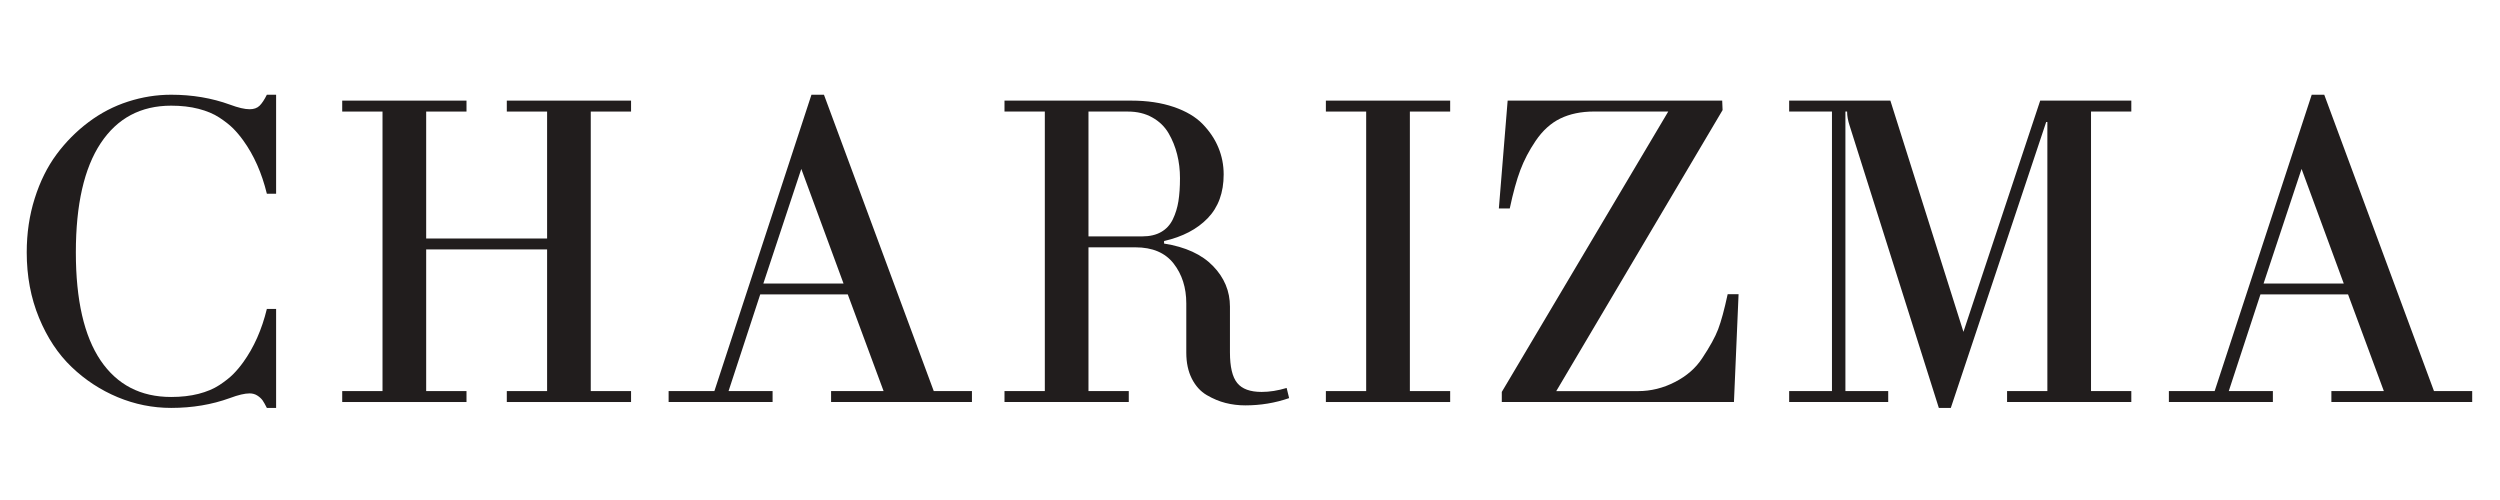 <svg version="1.0" preserveAspectRatio="xMidYMid meet" height="80" viewBox="0 0 300 60" zoomAndPan="magnify" width="400" xmlns:xlink="http://www.w3.org/1999/xlink" xmlns="http://www.w3.org/2000/svg"><rect fill-opacity="1" height="72" y="-6" fill="#ffffff" width="360" x="-30"></rect><path fill-rule="nonzero" fill-opacity="1" d="M 41.066 13.387 L 45.902 13.387 L 45.902 46.93 L 41.066 46.93 L 41.066 48.242 L 55.98 48.242 L 55.98 46.93 L 51.141 46.93 L 51.141 29.93 L 65.652 29.93 L 65.652 46.93 L 60.816 46.93 L 60.816 48.242 L 75.727 48.242 L 75.727 46.93 L 70.891 46.93 L 70.891 13.387 L 75.727 13.387 L 75.727 12.074 L 60.816 12.074 L 60.816 13.387 L 65.652 13.387 L 65.652 28.621 L 51.141 28.621 L 51.141 13.387 L 55.98 13.387 L 55.98 12.074 L 41.066 12.074 L 41.066 13.387" fill="#211d1d"></path><path fill-rule="nonzero" fill-opacity="1" d="M 80.234 48.242 L 92.711 48.242 L 92.711 46.93 L 87.426 46.93 L 91.227 35.328 L 101.734 35.328 L 106.031 46.93 L 99.73 46.93 L 99.73 48.242 L 116.633 48.242 L 116.633 46.93 L 112.051 46.93 L 98.875 11.367 L 97.375 11.367 L 85.727 46.93 L 80.234 46.93 Z M 91.602 34.02 L 96.156 20.27 L 101.223 34.02 Z M 91.602 34.02" fill="#211d1d"></path><path fill-rule="nonzero" fill-opacity="1" d="M 120.539 48.242 L 120.539 46.93 L 125.379 46.93 L 125.379 13.387 L 120.539 13.387 L 120.539 12.074 L 135.754 12.074 C 137.672 12.074 139.363 12.328 140.844 12.832 C 142.32 13.336 143.48 14.023 144.32 14.887 C 145.156 15.754 145.789 16.695 146.207 17.711 C 146.629 18.73 146.84 19.801 146.84 20.93 C 146.84 23.113 146.199 24.867 144.922 26.188 C 143.648 27.508 141.902 28.418 139.688 28.922 L 139.688 29.227 C 142.254 29.629 144.215 30.531 145.566 31.926 C 146.918 33.32 147.594 34.941 147.594 36.793 L 147.594 42.289 C 147.594 44.02 147.883 45.242 148.465 45.957 C 149.043 46.676 150.02 47.031 151.398 47.031 C 152.355 47.031 153.355 46.871 154.398 46.555 L 154.695 47.773 C 153.02 48.355 151.262 48.645 149.434 48.645 C 148.609 48.645 147.82 48.547 147.066 48.355 C 146.309 48.164 145.559 47.848 144.809 47.41 C 144.062 46.973 143.469 46.316 143.023 45.445 C 142.578 44.57 142.355 43.527 142.355 42.316 L 142.355 36.414 C 142.355 34.512 141.844 32.918 140.832 31.621 C 139.816 30.324 138.289 29.68 136.258 29.68 L 130.617 29.68 L 130.617 46.93 L 135.453 46.93 L 135.453 48.242 Z M 130.617 28.367 L 137.066 28.367 C 137.969 28.367 138.73 28.191 139.344 27.836 C 139.957 27.484 140.422 26.977 140.742 26.312 C 141.062 25.648 141.285 24.926 141.41 24.145 C 141.535 23.359 141.598 22.438 141.598 21.379 C 141.598 20.387 141.488 19.441 141.258 18.531 C 141.031 17.625 140.688 16.773 140.227 15.984 C 139.766 15.195 139.113 14.562 138.273 14.094 C 137.434 13.621 136.461 13.387 135.352 13.387 L 130.617 13.387 L 130.617 28.367" fill="#211d1d"></path><path fill-rule="nonzero" fill-opacity="1" d="M 3.207 30.285 C 3.207 27.996 3.523 25.84 4.164 23.816 C 4.801 21.789 5.676 20.027 6.781 18.531 C 7.891 17.035 9.176 15.742 10.637 14.648 C 12.098 13.551 13.676 12.734 15.375 12.188 C 17.07 11.641 18.789 11.367 20.539 11.367 C 23.074 11.367 25.422 11.766 27.59 12.555 C 28.582 12.926 29.371 13.109 29.957 13.109 C 30.461 13.109 30.855 12.969 31.141 12.695 C 31.43 12.414 31.723 11.973 32.023 11.367 L 33.133 11.367 L 33.133 23.25 L 32.023 23.25 C 31.418 20.758 30.469 18.621 29.18 16.84 C 28.793 16.305 28.387 15.824 27.969 15.402 C 27.547 14.984 26.996 14.551 26.316 14.105 C 25.637 13.66 24.805 13.312 23.824 13.059 C 22.844 12.805 21.746 12.68 20.539 12.68 C 16.895 12.68 14.078 14.18 12.086 17.18 C 10.094 20.184 9.102 24.551 9.102 30.285 C 9.102 36 10.09 40.32 12.07 43.25 C 14.055 46.176 16.875 47.637 20.539 47.637 C 21.746 47.637 22.844 47.512 23.824 47.262 C 24.805 47.008 25.637 46.66 26.316 46.215 C 26.996 45.766 27.547 45.336 27.969 44.914 C 28.387 44.492 28.793 44.016 29.18 43.477 C 30.469 41.691 31.418 39.559 32.023 37.07 L 33.133 37.07 L 33.133 48.949 L 32.023 48.949 C 31.82 48.547 31.648 48.242 31.508 48.039 C 31.363 47.84 31.16 47.648 30.891 47.473 C 30.621 47.297 30.309 47.207 29.957 47.207 C 29.371 47.207 28.582 47.395 27.59 47.766 C 25.422 48.555 23.074 48.949 20.539 48.949 C 18.32 48.949 16.184 48.52 14.125 47.664 C 12.07 46.805 10.227 45.602 8.598 44.043 C 6.969 42.488 5.664 40.516 4.68 38.129 C 3.695 35.742 3.207 33.125 3.207 30.285" fill="#211d1d"></path><path fill-rule="nonzero" fill-opacity="1" d="M 159.105 13.387 L 163.941 13.387 L 163.941 46.93 L 159.105 46.93 L 159.105 48.242 L 174.02 48.242 L 174.02 46.93 L 169.184 46.93 L 169.184 13.387 L 174.02 13.387 L 174.02 12.074 L 159.105 12.074 L 159.105 13.387" fill="#211d1d"></path><path fill-rule="nonzero" fill-opacity="1" d="M 179.863 25.012 L 180.918 12.074 L 206.664 12.074 L 206.711 13.211 L 186.75 46.934 L 196.57 46.934 C 198.109 46.934 199.582 46.57 200.988 45.844 C 202.398 45.125 203.488 44.172 204.258 42.996 C 205.176 41.617 205.816 40.457 206.176 39.516 C 206.535 38.574 206.918 37.172 207.32 35.305 L 208.629 35.305 L 208.074 48.242 L 180.215 48.242 L 180.215 47.031 L 200.191 13.383 L 191.301 13.383 C 189.734 13.383 188.387 13.664 187.242 14.219 C 186.102 14.773 185.109 15.672 184.27 16.914 C 183.496 18.059 182.887 19.223 182.445 20.398 C 182 21.574 181.574 23.113 181.172 25.012 L 179.863 25.012" fill="#211d1d"></path><path fill-rule="nonzero" fill-opacity="1" d="M 214.699 48.242 L 214.699 46.93 L 219.836 46.93 L 219.836 13.387 L 214.699 13.387 L 214.699 12.074 L 226.844 12.074 L 235.613 39.824 L 244.824 12.074 L 255.758 12.074 L 255.758 13.387 L 250.922 13.387 L 250.922 46.93 L 255.758 46.93 L 255.758 48.242 L 240.848 48.242 L 240.848 46.93 L 245.684 46.93 L 245.684 14.645 L 245.543 14.637 L 234.098 48.949 L 232.66 48.949 L 221.953 15.074 C 221.754 14.469 221.652 13.906 221.652 13.387 L 221.449 13.387 L 221.449 46.93 L 226.586 46.93 L 226.586 48.242 L 214.699 48.242" fill="#211d1d"></path><path fill-rule="nonzero" fill-opacity="1" d="M 260.266 48.242 L 272.746 48.242 L 272.746 46.93 L 267.453 46.93 L 271.254 35.328 L 281.766 35.328 L 286.062 46.93 L 279.766 46.93 L 279.766 48.242 L 296.664 48.242 L 296.664 46.93 L 292.078 46.93 L 278.91 11.367 L 277.406 11.367 L 265.758 46.93 L 260.266 46.93 Z M 271.629 34.02 L 276.188 20.27 L 281.25 34.02 Z M 271.629 34.02" fill="#211d1d"></path></svg>